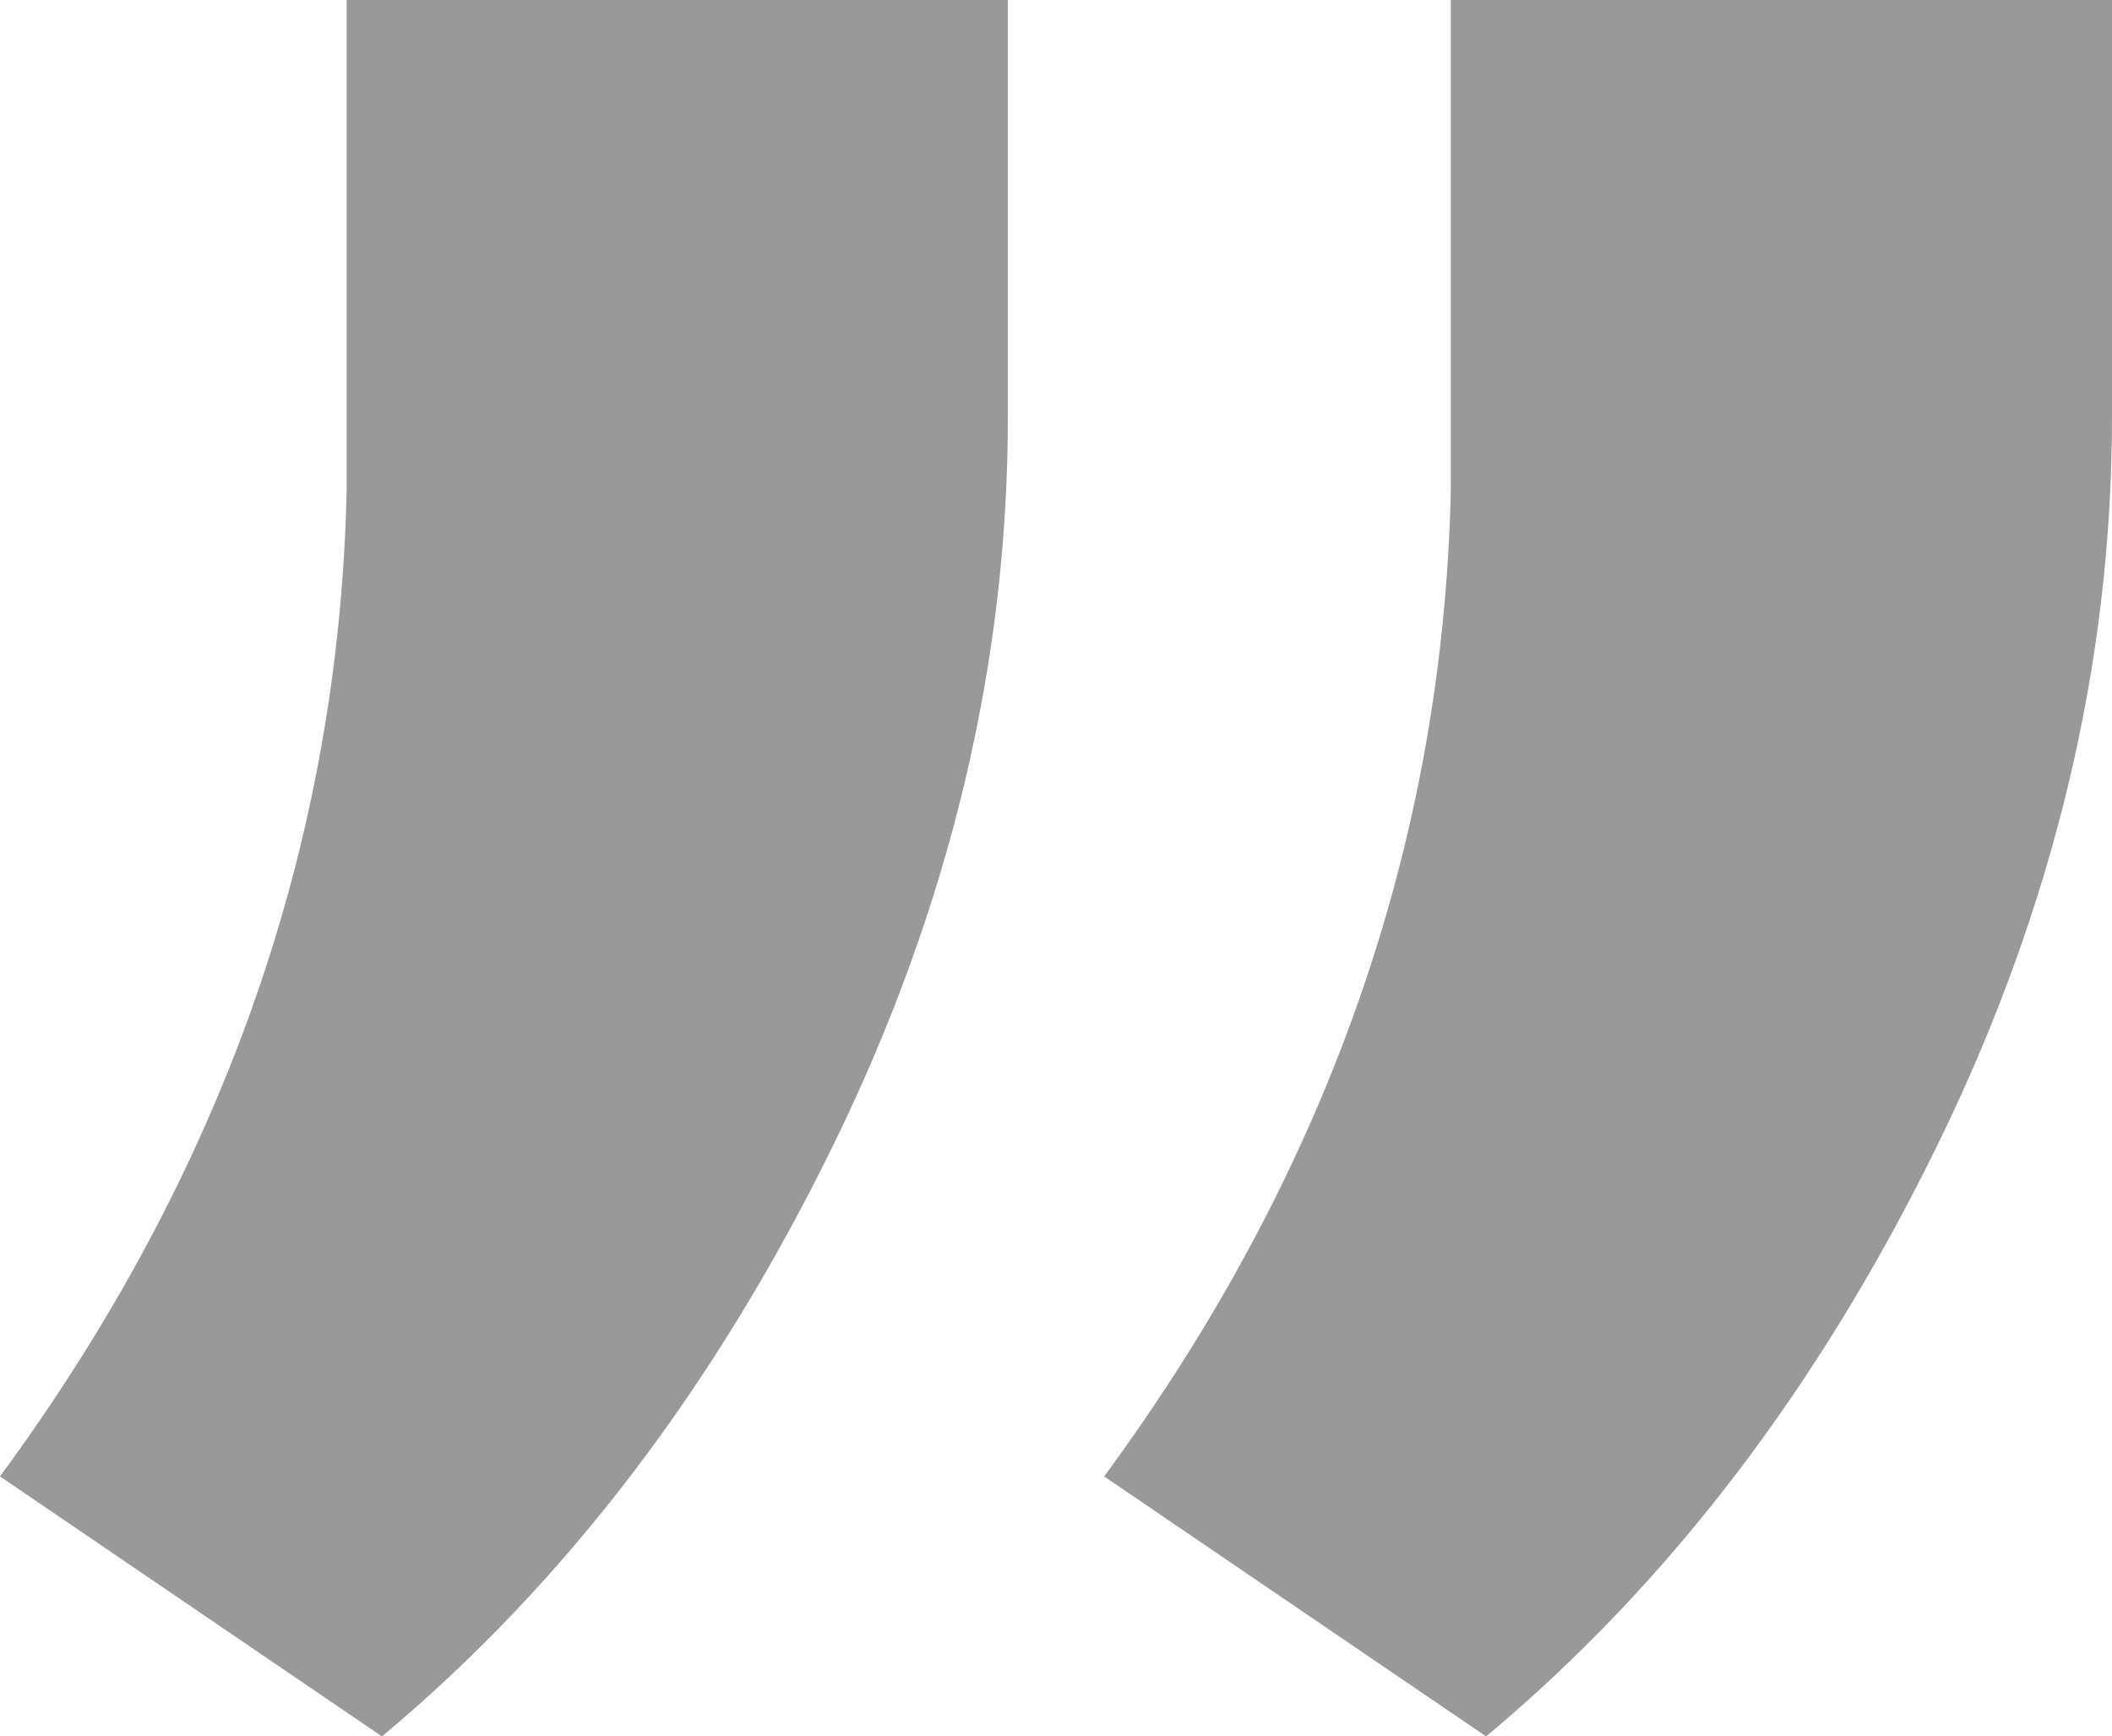 <?xml version="1.0" encoding="UTF-8"?>
<svg id="Layer_2" data-name="Layer 2" xmlns="http://www.w3.org/2000/svg" viewBox="0 0 13.16 10.82">
  <defs>
    <style>
      .cls-1 {
        fill: #999;
      }
    </style>
  </defs>
  <g id="Layer_1-2" data-name="Layer 1">
    <g>
      <path class="cls-1" d="m9.26,10.82l-2.38-1.62c1.39-1.89,2.11-3.94,2.16-6.14V0h4.12v2.6c0,1.53-.36,3.05-1.09,4.54-.73,1.49-1.66,2.72-2.81,3.68Z"/>
      <path class="cls-1" d="m2.38,10.82l-2.38-1.62c1.39-1.89,2.11-3.94,2.16-6.14V0h4.12v2.6c0,1.53-.36,3.05-1.09,4.54-.73,1.49-1.66,2.72-2.81,3.68Z"/>
    </g>
  </g>
</svg>
